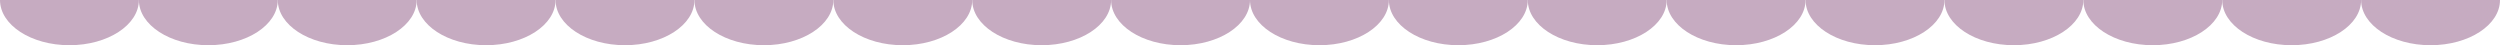 <?xml version="1.0" encoding="UTF-8"?>
<svg id="Calque_2" xmlns="http://www.w3.org/2000/svg" viewBox="0 0 1580.94 28.59">
  <defs>
    <style>
      .cls-1 {
        fill: #c6abc1;
      }
    </style>
  </defs>
  <g id="Calque_3">
    <g>
      <path class="cls-1" d="M87.83,0c0,15.79-19.66,28.59-43.91,28.59S0,15.79,0,0h87.83Z"/>
      <path class="cls-1" d="M175.66,0c0,15.79-19.66,28.59-43.91,28.59S87.83,15.79,87.83,0h87.83Z"/>
      <path class="cls-1" d="M263.49,0c0,15.79-19.66,28.59-43.91,28.59S175.66,15.79,175.66,0h87.83Z"/>
      <path class="cls-1" d="M351.32,0c0,15.79-19.66,28.59-43.91,28.59s-43.92-12.8-43.92-28.59h87.83Z"/>
      <path class="cls-1" d="M439.15,0c0,15.79-19.66,28.59-43.91,28.59s-43.92-12.8-43.92-28.59h87.83Z"/>
      <path class="cls-1" d="M526.98,0c0,15.79-19.66,28.59-43.91,28.59s-43.92-12.8-43.92-28.59h87.83Z"/>
      <path class="cls-1" d="M614.81,0c0,15.79-19.66,28.59-43.91,28.59s-43.92-12.8-43.92-28.59h87.83Z"/>
      <path class="cls-1" d="M702.64,0c0,15.79-19.66,28.59-43.91,28.59s-43.92-12.8-43.92-28.59h87.83Z"/>
      <path class="cls-1" d="M790.47,0c0,15.79-19.66,28.59-43.91,28.59s-43.92-12.8-43.92-28.59h87.83Z"/>
      <path class="cls-1" d="M878.3,0c0,15.79-19.66,28.59-43.91,28.59s-43.92-12.8-43.92-28.59h87.83Z"/>
      <path class="cls-1" d="M966.13,0c0,15.79-19.66,28.59-43.91,28.59s-43.92-12.8-43.92-28.59h87.83Z"/>
      <path class="cls-1" d="M1053.96,0c0,15.79-19.66,28.59-43.92,28.59s-43.91-12.8-43.91-28.59h87.83Z"/>
      <path class="cls-1" d="M1141.79,0c0,15.79-19.66,28.59-43.91,28.59s-43.92-12.8-43.92-28.59h87.83Z"/>
      <path class="cls-1" d="M1229.62,0c0,15.79-19.66,28.59-43.92,28.59s-43.91-12.8-43.91-28.59h87.83Z"/>
      <path class="cls-1" d="M1317.45,0c0,15.79-19.66,28.59-43.92,28.59s-43.91-12.8-43.91-28.59h87.83Z"/>
      <path class="cls-1" d="M1405.28,0c0,15.79-19.66,28.59-43.92,28.59s-43.91-12.8-43.91-28.59h87.83Z"/>
      <path class="cls-1" d="M1493.11,0c0,15.79-19.66,28.59-43.92,28.59s-43.91-12.8-43.91-28.59h87.83Z"/>
      <path class="cls-1" d="M1580.94,0c0,15.79-19.66,28.59-43.92,28.59s-43.91-12.8-43.91-28.59h87.83Z"/>
    </g>
  </g>
</svg>